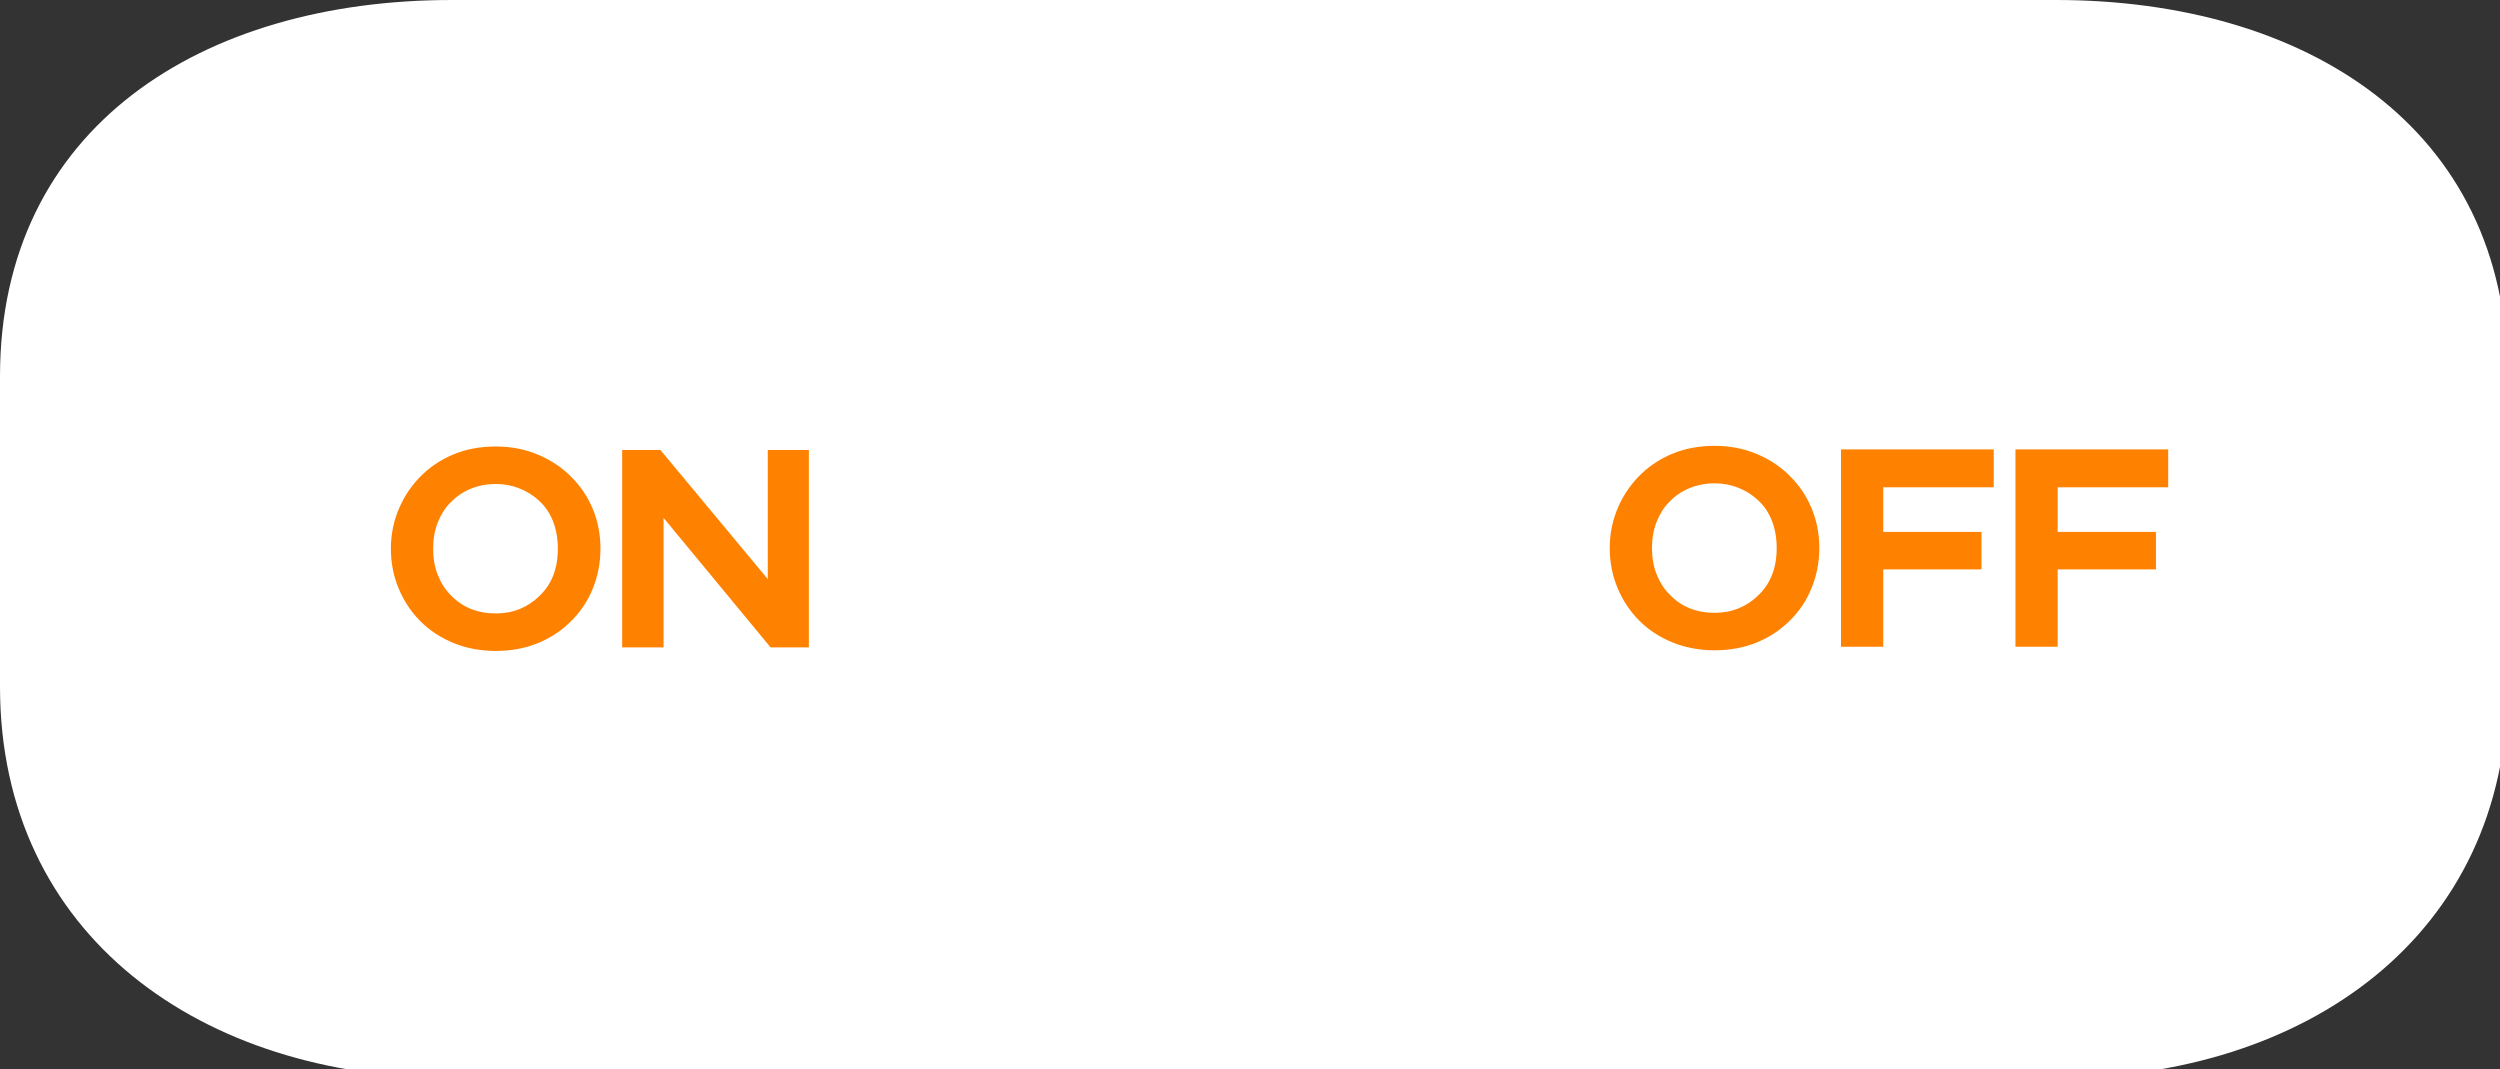 <?xml version="1.0" standalone="no"?>
<!DOCTYPE svg PUBLIC "-//W3C//DTD SVG 1.1//EN" "http://www.w3.org/Graphics/SVG/1.1/DTD/svg11.dtd">
<svg width="166px" height="71px" version="1.1" xmlns="http://www.w3.org/2000/svg" xmlns:xlink="http://www.w3.org/1999/xlink" xml:space="preserve" style="fill-rule:evenodd;clip-rule:evenodd;stroke-linejoin:round;stroke-miterlimit:1.414;">
    <rect width="100%" height="100%" fill="#333333" stroke="none"/>
    <g>
        <g id="switch background">
            <g>
                <path d="M166.5,45.585C166.5,62.153 153.068,71.585 136.5,71.585L30,71.585C13.432,71.585 0,62.153 0,45.585L0,25C0,8.432 13.432,0 30,0L136.5,0C153.068,0 166.5,8.432 166.5,25L166.5,45.585Z" style="fill:white;fill-rule:nonzero;"/>
            </g>
            <g>
                <path d="M29.074,38.19C29.283,38.714 29.571,39.16 29.938,39.526C30.707,40.331 31.703,40.732 32.926,40.732C33.503,40.732 34.035,40.632 34.524,40.431C35.013,40.23 35.442,39.946 35.808,39.579C36.63,38.811 37.041,37.762 37.041,36.434C37.041,35.771 36.935,35.168 36.726,34.626C36.516,34.085 36.211,33.63 35.808,33.263C35.442,32.914 35.01,32.639 34.512,32.438C34.013,32.237 33.485,32.136 32.926,32.136C32.332,32.136 31.777,32.241 31.262,32.451C30.746,32.66 30.297,32.966 29.912,33.368C29.562,33.718 29.283,34.154 29.074,34.678C28.864,35.202 28.76,35.788 28.76,36.434C28.76,37.081 28.864,37.666 29.074,38.19M35.743,30.197C36.608,30.564 37.345,31.062 37.958,31.69C38.569,32.302 39.041,33.014 39.373,33.827C39.705,34.639 39.871,35.508 39.871,36.434C39.871,37.377 39.696,38.273 39.346,39.12C38.997,39.968 38.49,40.706 37.827,41.335C37.215,41.929 36.494,42.392 35.665,42.724C34.835,43.056 33.922,43.222 32.926,43.222C31.913,43.222 30.977,43.047 30.122,42.698C29.265,42.348 28.532,41.868 27.921,41.256C27.308,40.645 26.828,39.924 26.479,39.094C26.13,38.265 25.955,37.377 25.955,36.434C25.955,35.474 26.142,34.565 26.518,33.709C26.894,32.853 27.414,32.11 28.078,31.481C28.689,30.904 29.401,30.455 30.214,30.131C31.026,29.808 31.93,29.647 32.926,29.647C33.939,29.647 34.879,29.83 35.743,30.197" style="fill:rgb(255,129,0);fill-rule:nonzero;"/>
            </g>
            <g>
                <path d="M53.708,29.882L53.708,42.986L51.166,42.986L44.063,34.39L44.063,42.986L41.312,42.986L41.312,29.882L43.853,29.882L50.981,38.452L50.981,29.882L53.708,29.882Z" style="fill:rgb(255,129,0);fill-rule:nonzero;"/>
            </g>
            <g>
                <path d="M110.005,38.148C110.214,38.672 110.502,39.117 110.869,39.484C111.638,40.288 112.634,40.69 113.857,40.69C114.434,40.69 114.966,40.59 115.455,40.389C115.944,40.188 116.373,39.904 116.739,39.538C117.561,38.767 117.972,37.719 117.972,36.392C117.972,35.728 117.866,35.126 117.657,34.584C117.447,34.042 117.142,33.587 116.739,33.221C116.373,32.871 115.941,32.596 115.443,32.395C114.944,32.194 114.416,32.093 113.857,32.093C113.263,32.093 112.708,32.2 112.193,32.408C111.677,32.617 111.228,32.923 110.843,33.325C110.493,33.675 110.214,34.111 110.005,34.636C109.795,35.16 109.691,35.746 109.691,36.392C109.691,37.038 109.795,37.623 110.005,38.148M116.674,30.154C117.539,30.521 118.276,31.02 118.889,31.648C119.5,32.26 119.972,32.971 120.304,33.785C120.636,34.596 120.802,35.465 120.802,36.392C120.802,37.334 120.627,38.23 120.277,39.078C119.928,39.925 119.421,40.664 118.758,41.294C118.146,41.886 117.425,42.349 116.596,42.681C115.766,43.014 114.853,43.179 113.857,43.179C112.844,43.179 111.908,43.004 111.053,42.656C110.196,42.306 109.463,41.827 108.852,41.214C108.239,40.602 107.759,39.882 107.41,39.051C107.061,38.222 106.886,37.334 106.886,36.392C106.886,35.431 107.073,34.523 107.449,33.666C107.825,32.81 108.345,32.068 109.009,31.439C109.62,30.861 110.332,30.413 111.145,30.088C111.957,29.765 112.861,29.604 113.857,29.604C114.87,29.604 115.81,29.788 116.674,30.154" style="fill:rgb(255,129,0);fill-rule:nonzero;"/>
            </g>
            <g>
                <path d="M132.385,29.84L132.385,32.356L125.047,32.356L125.047,35.318L131.572,35.318L131.572,37.807L125.047,37.807L125.047,42.944L122.243,42.944L122.243,29.84L132.385,29.84Z" style="fill:rgb(255,129,0);fill-rule:nonzero;"/>
            </g>
            <g>
                <path d="M143.968,29.84L143.968,32.356L136.63,32.356L136.63,35.318L143.155,35.318L143.155,37.807L136.63,37.807L136.63,42.944L133.826,42.944L133.826,29.84L143.968,29.84Z" style="fill:rgb(255,129,0);fill-rule:nonzero;"/>
            </g>
        </g>
    </g>
</svg>
